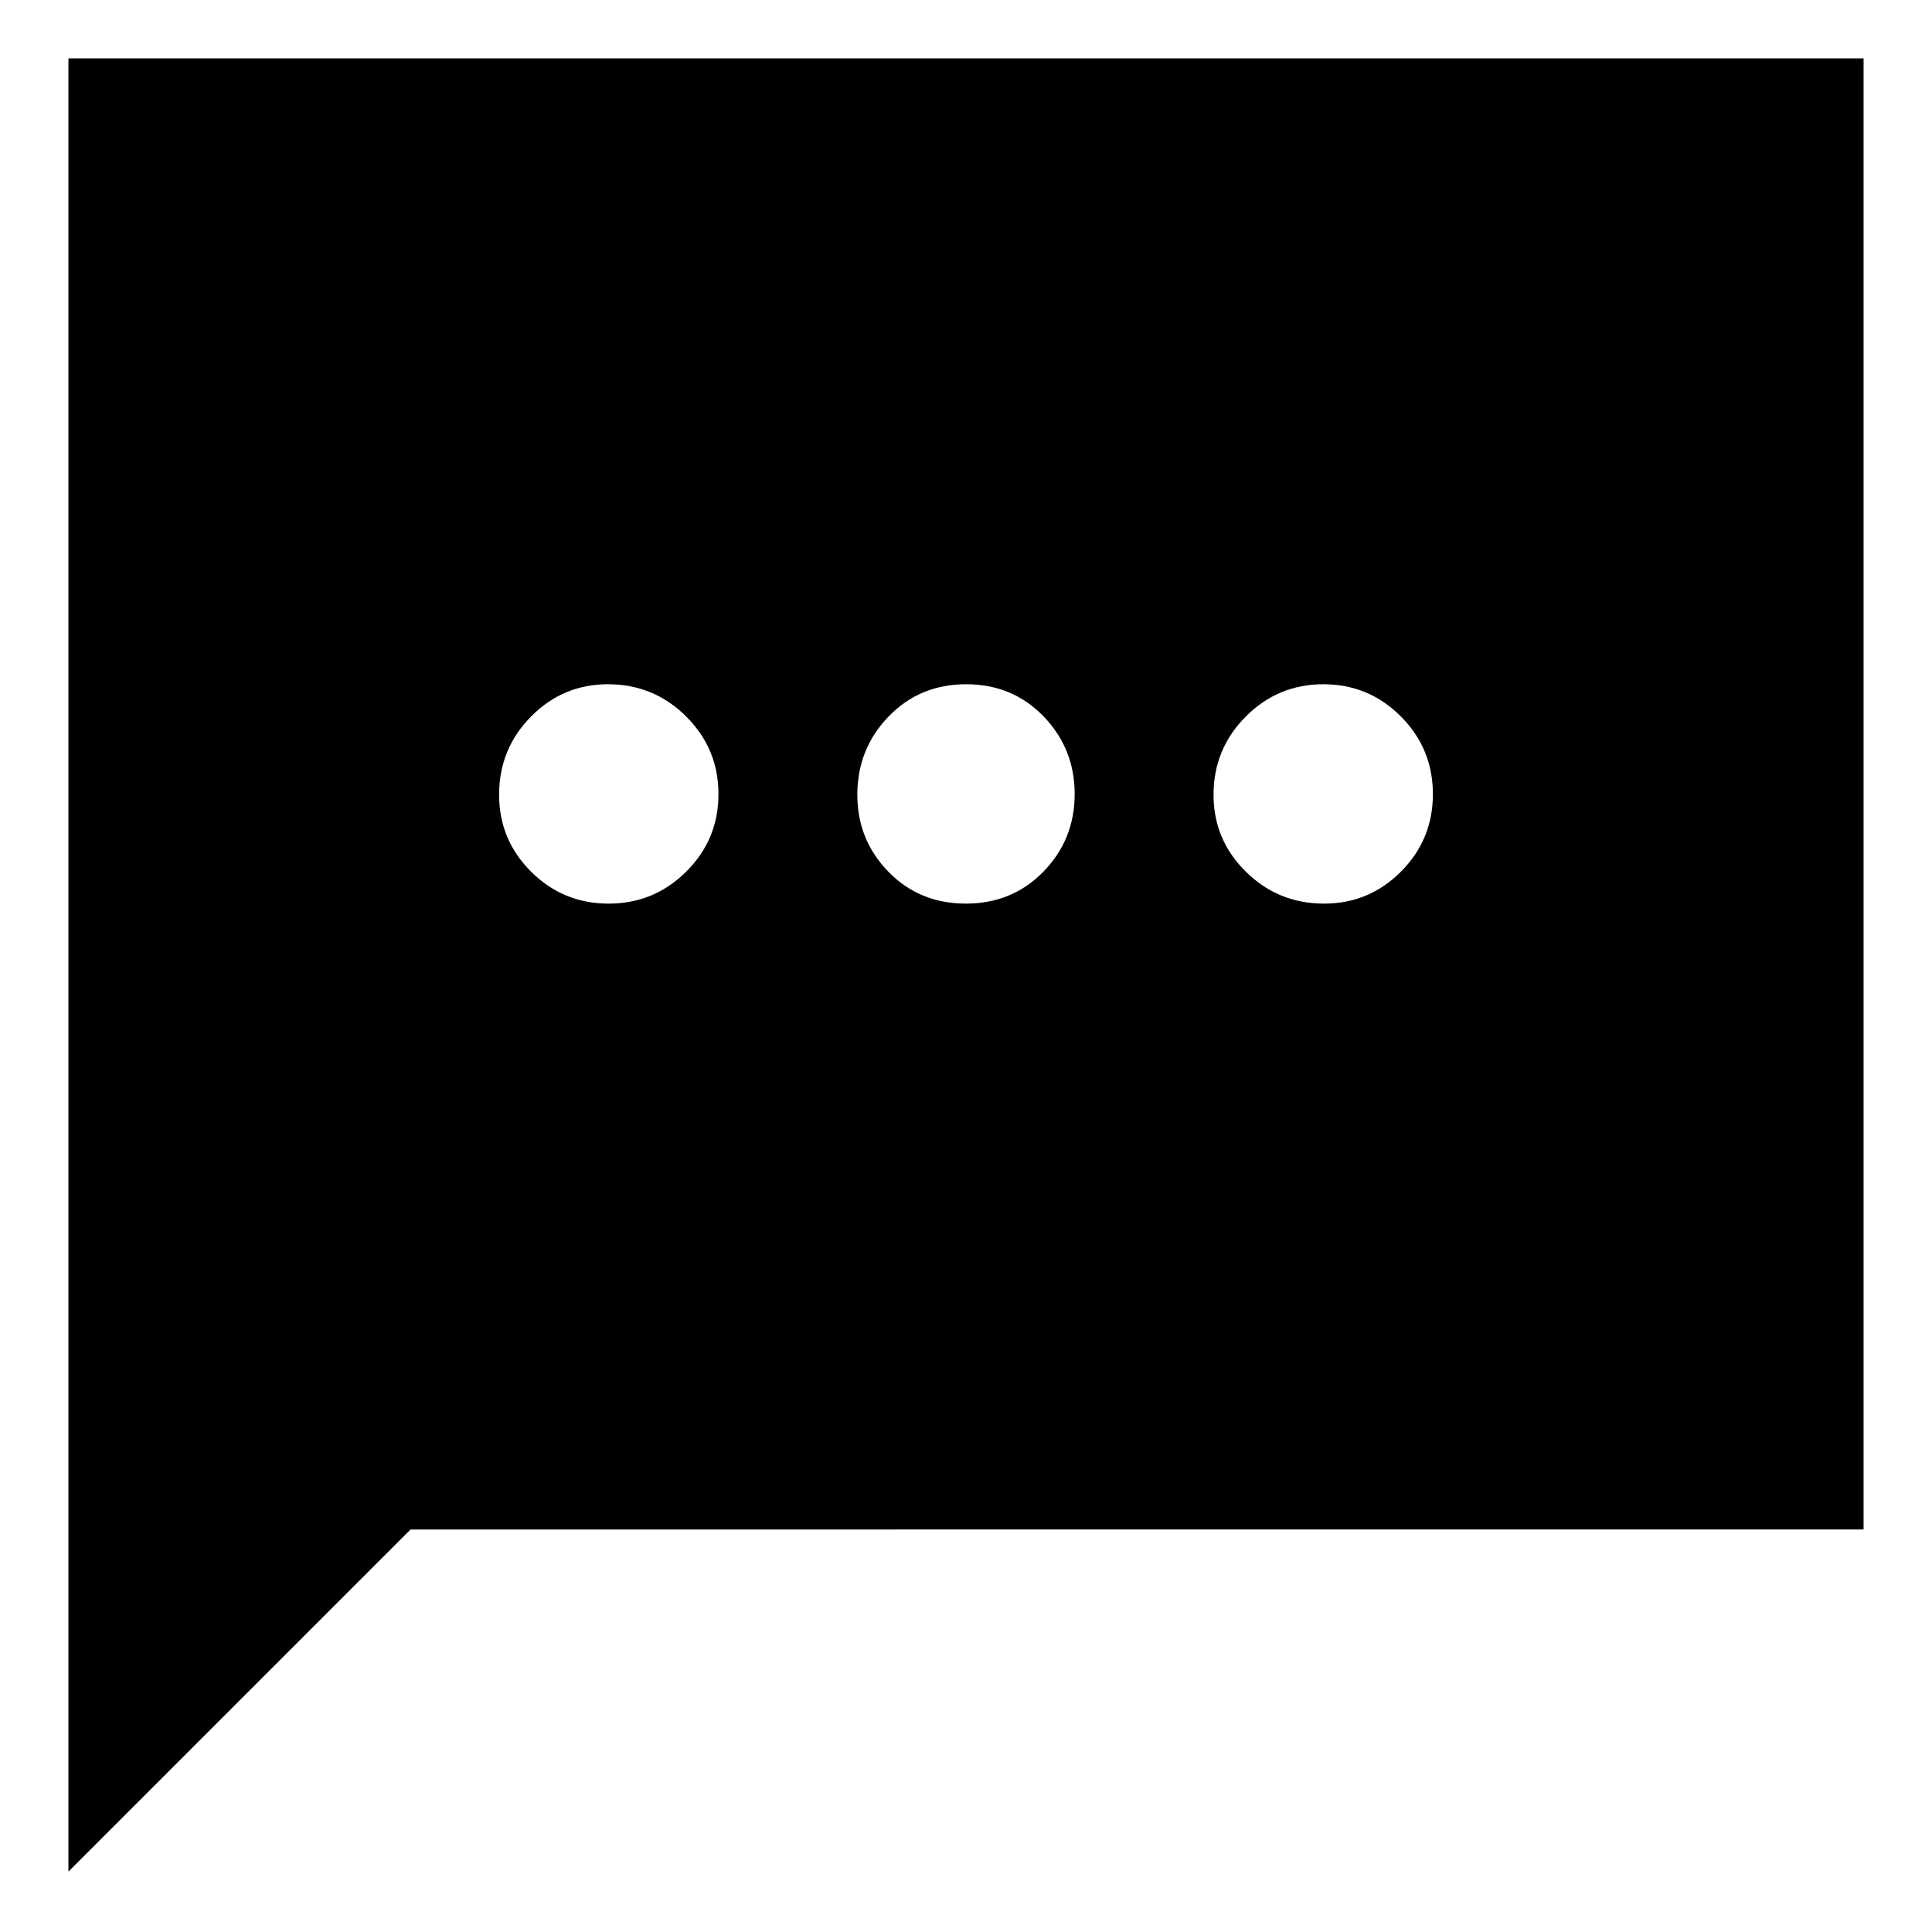 <svg xmlns="http://www.w3.org/2000/svg" height="24" viewBox="0 -960 960 960" width="24"><path d="M302.42-511Q325-511 341-526.92t16-38.5Q357-588 340.93-604q-16.06-16-38.86-16-22.37 0-38.22 16.07Q248-587.87 248-565.07q0 22.37 15.92 38.22Q279.84-511 302.42-511Zm177.51 0q23.07 0 38.57-15.92t15.5-38.5Q534-588 518.57-604t-38.5-16q-23.07 0-38.57 16.07-15.5 16.06-15.5 38.86 0 22.37 15.43 38.22Q456.86-511 479.93-511Zm178 0q22.37 0 38.22-15.92Q712-542.84 712-565.42T696.08-604q-15.92-16-38.5-16T619-603.93q-16 16.06-16 38.86 0 22.37 16.07 38.22Q635.13-511 657.93-511ZM34-30v-901h892v731H204L34-30Z"/></svg>